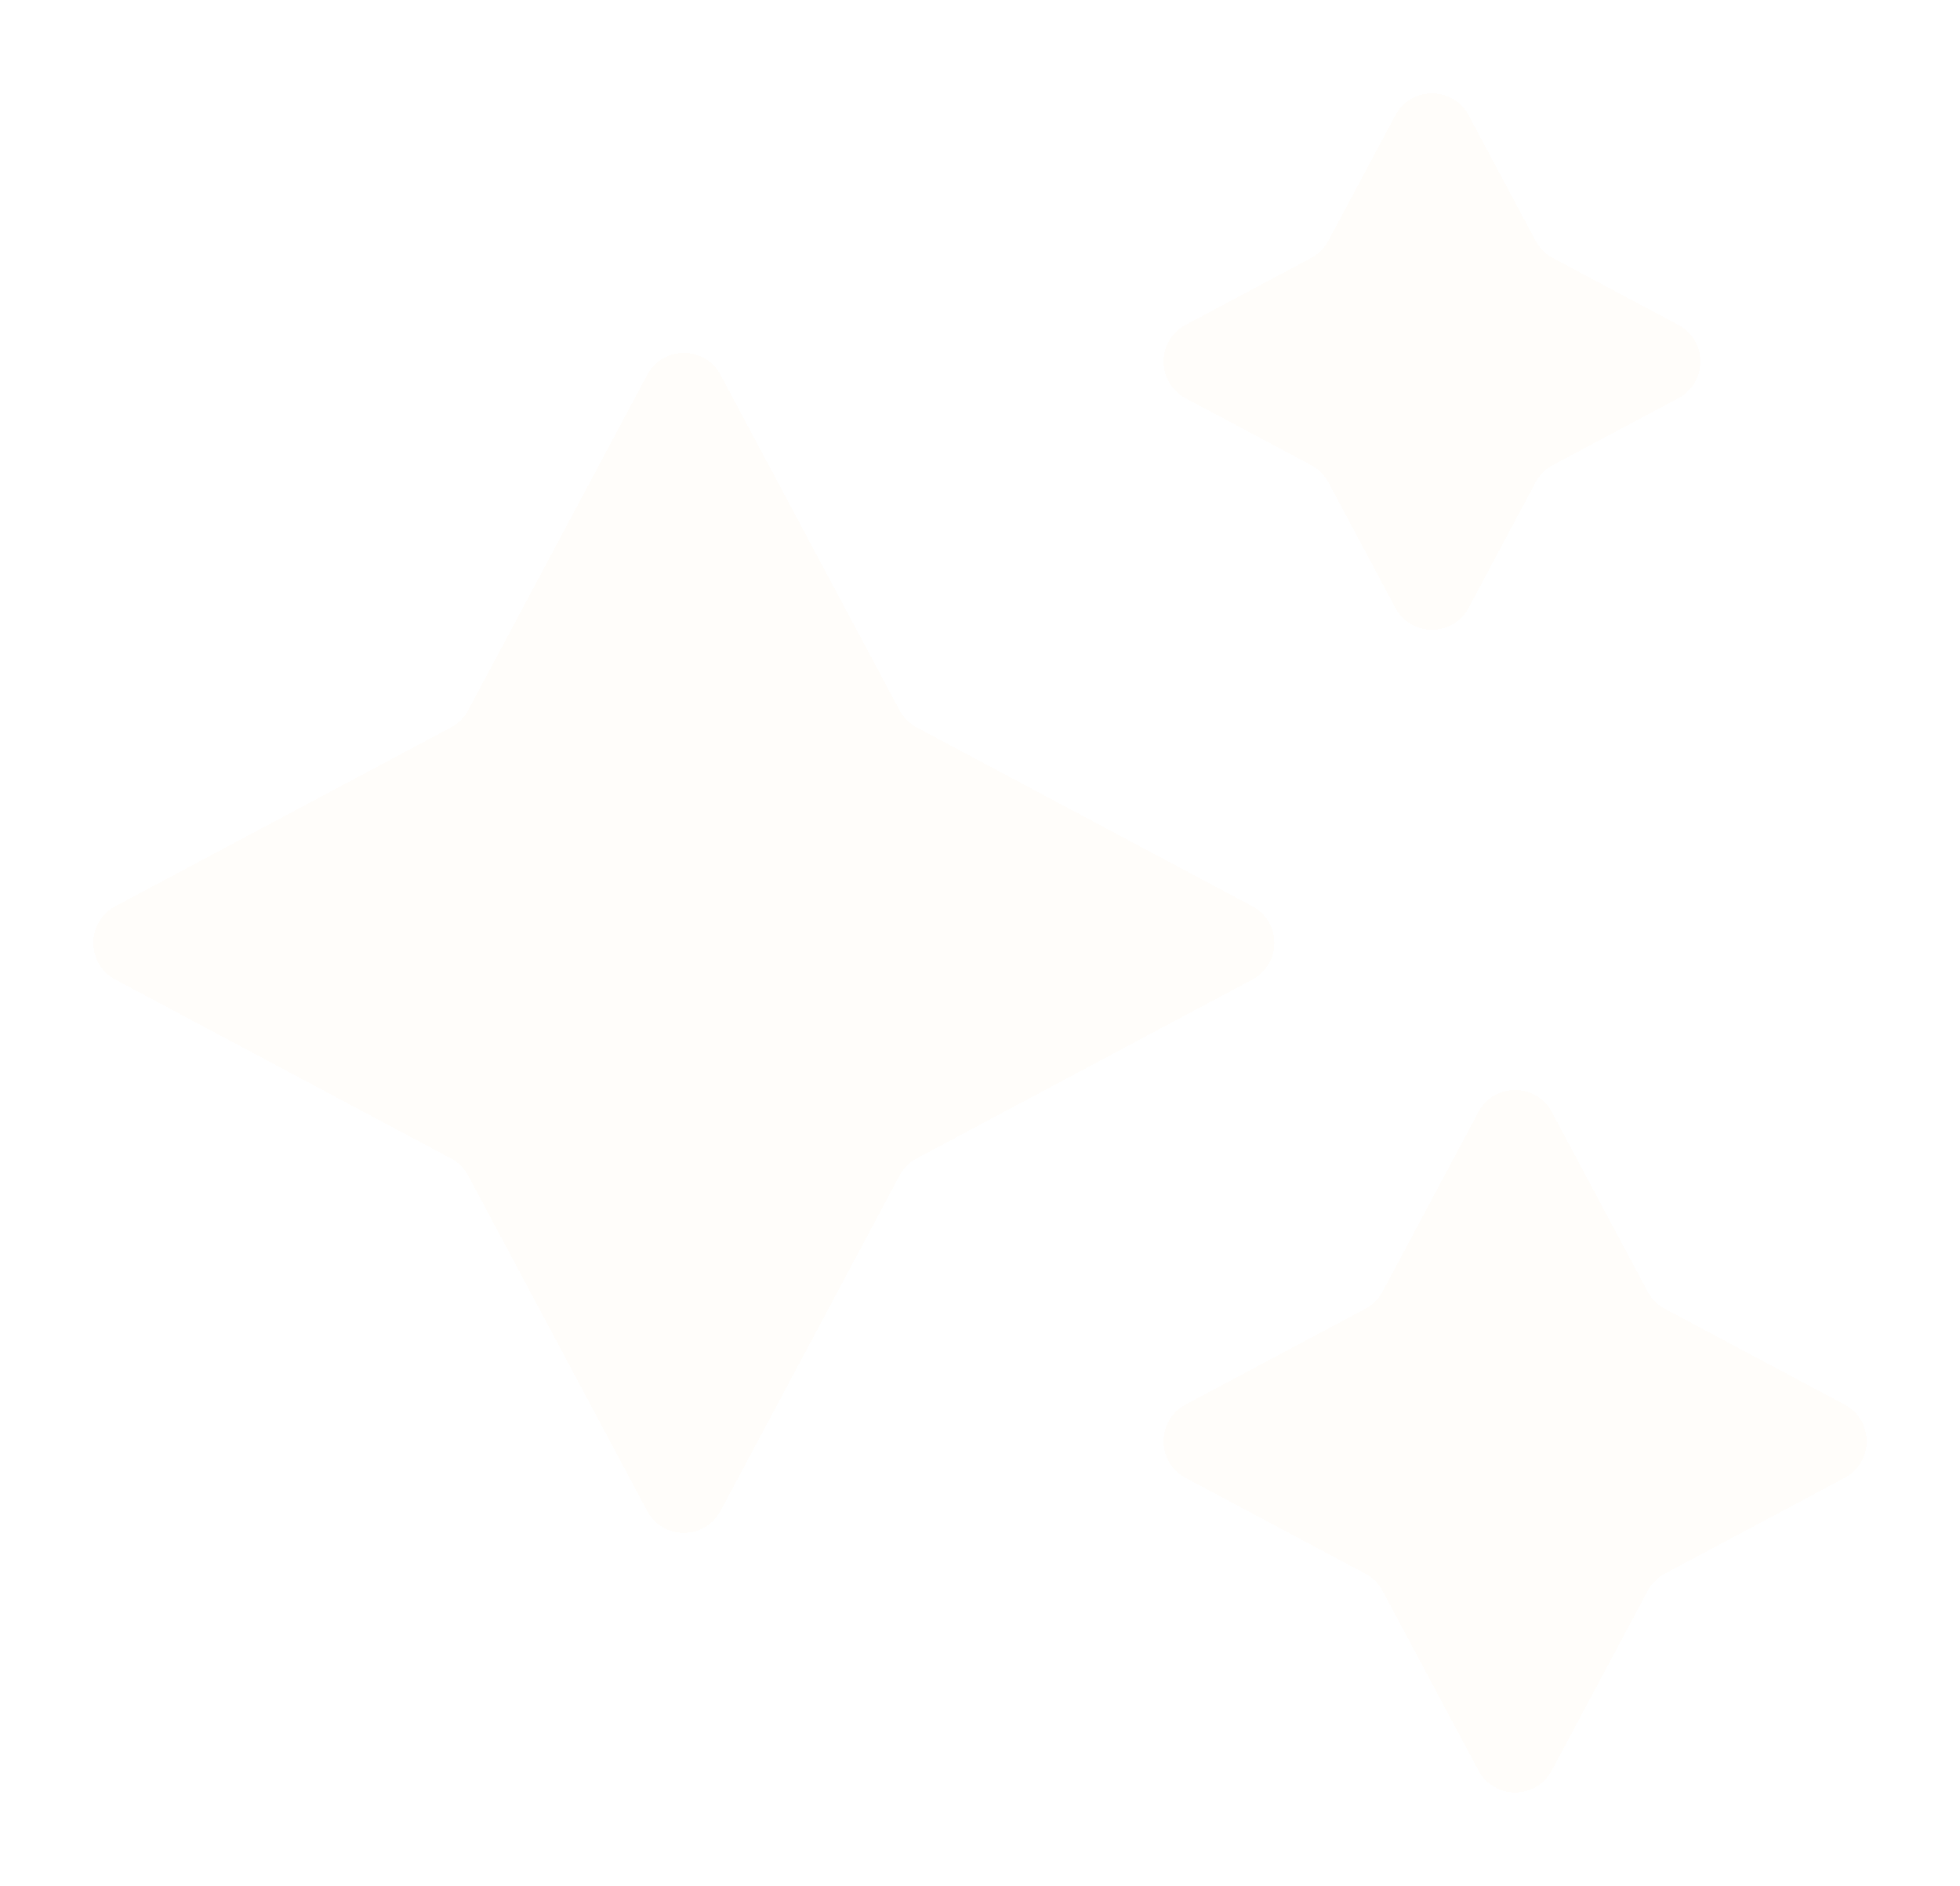 <svg width="420" height="404" viewBox="0 0 420 404" fill="none" xmlns="http://www.w3.org/2000/svg">
<g style="mix-blend-mode:plus-darker" filter="url(#filter0_d_294_1738)">
<path d="M298.998 14.71C302.351 8.43 311.362 8.43 314.715 14.71L329.072 41.6C329.903 43.158 331.181 44.433 332.739 45.263L359.66 59.605C365.947 62.954 365.947 71.955 359.66 75.304L332.739 89.645C331.181 90.476 329.903 91.751 329.072 93.309L314.715 120.199C311.362 126.479 302.351 126.479 298.998 120.199L284.639 93.309C283.808 91.751 282.531 90.476 280.972 89.645L254.051 75.304C247.764 71.955 247.764 62.954 254.051 59.605L280.972 45.263C282.531 44.433 283.808 43.158 284.639 41.6L298.998 14.71ZM138.684 70.311C142.037 64.031 151.049 64.031 154.402 70.311L192.767 142.166C193.598 143.722 194.876 144.998 196.434 145.828L268.371 184.151C274.658 187.5 274.658 196.502 268.371 199.85L196.434 238.172C194.876 239.002 193.598 240.278 192.767 241.835L154.402 313.69C151.049 319.969 142.037 319.969 138.684 313.69L100.319 241.835C99.487 240.278 98.21 239.002 96.651 238.172L24.715 199.85C18.428 196.502 18.428 187.5 24.715 184.151L96.651 145.828C98.21 144.998 99.487 143.722 100.319 142.166L138.684 70.311ZM356.747 270.374C355.188 269.544 353.911 268.269 353.08 266.711L332.527 228.217C329.175 221.937 320.164 221.937 316.81 228.217L296.256 266.712C295.425 268.269 294.148 269.544 292.59 270.374L254.051 290.905C247.764 294.254 247.765 303.255 254.051 306.604L292.59 327.133C294.148 327.963 295.425 329.239 296.256 330.796L316.81 369.29C320.164 375.57 329.175 375.569 332.527 369.29L353.08 330.797C353.911 329.239 355.188 327.963 356.748 327.133L395.285 306.604C401.571 303.255 401.572 294.254 395.285 290.905L356.747 270.374Z" fill="#FFA910" fill-opacity="0.02" shape-rendering="crispEdges"/>
</g>
<defs>
<filter id="filter0_d_294_1738" x="0" y="0" width="420" height="404" filterUnits="userSpaceOnUse" color-interpolation-filters="sRGB">
<feFlood flood-opacity="0" result="BackgroundImageFix"/>
<feColorMatrix in="SourceAlpha" type="matrix" values="0 0 0 0 0 0 0 0 0 0 0 0 0 0 0 0 0 0 127 0" result="hardAlpha"/>
<feOffset dy="10"/>
<feGaussianBlur stdDeviation="10"/>
<feComposite in2="hardAlpha" operator="out"/>
<feColorMatrix type="matrix" values="0 0 0 0 0.075 0 0 0 0 0.075 0 0 0 0 0.059 0 0 0 0.25 0"/>
<feBlend mode="normal" in2="BackgroundImageFix" result="effect1_dropShadow_294_1738"/>
<feBlend mode="normal" in="SourceGraphic" in2="effect1_dropShadow_294_1738" result="shape"/>
</filter>
</defs>
</svg>
